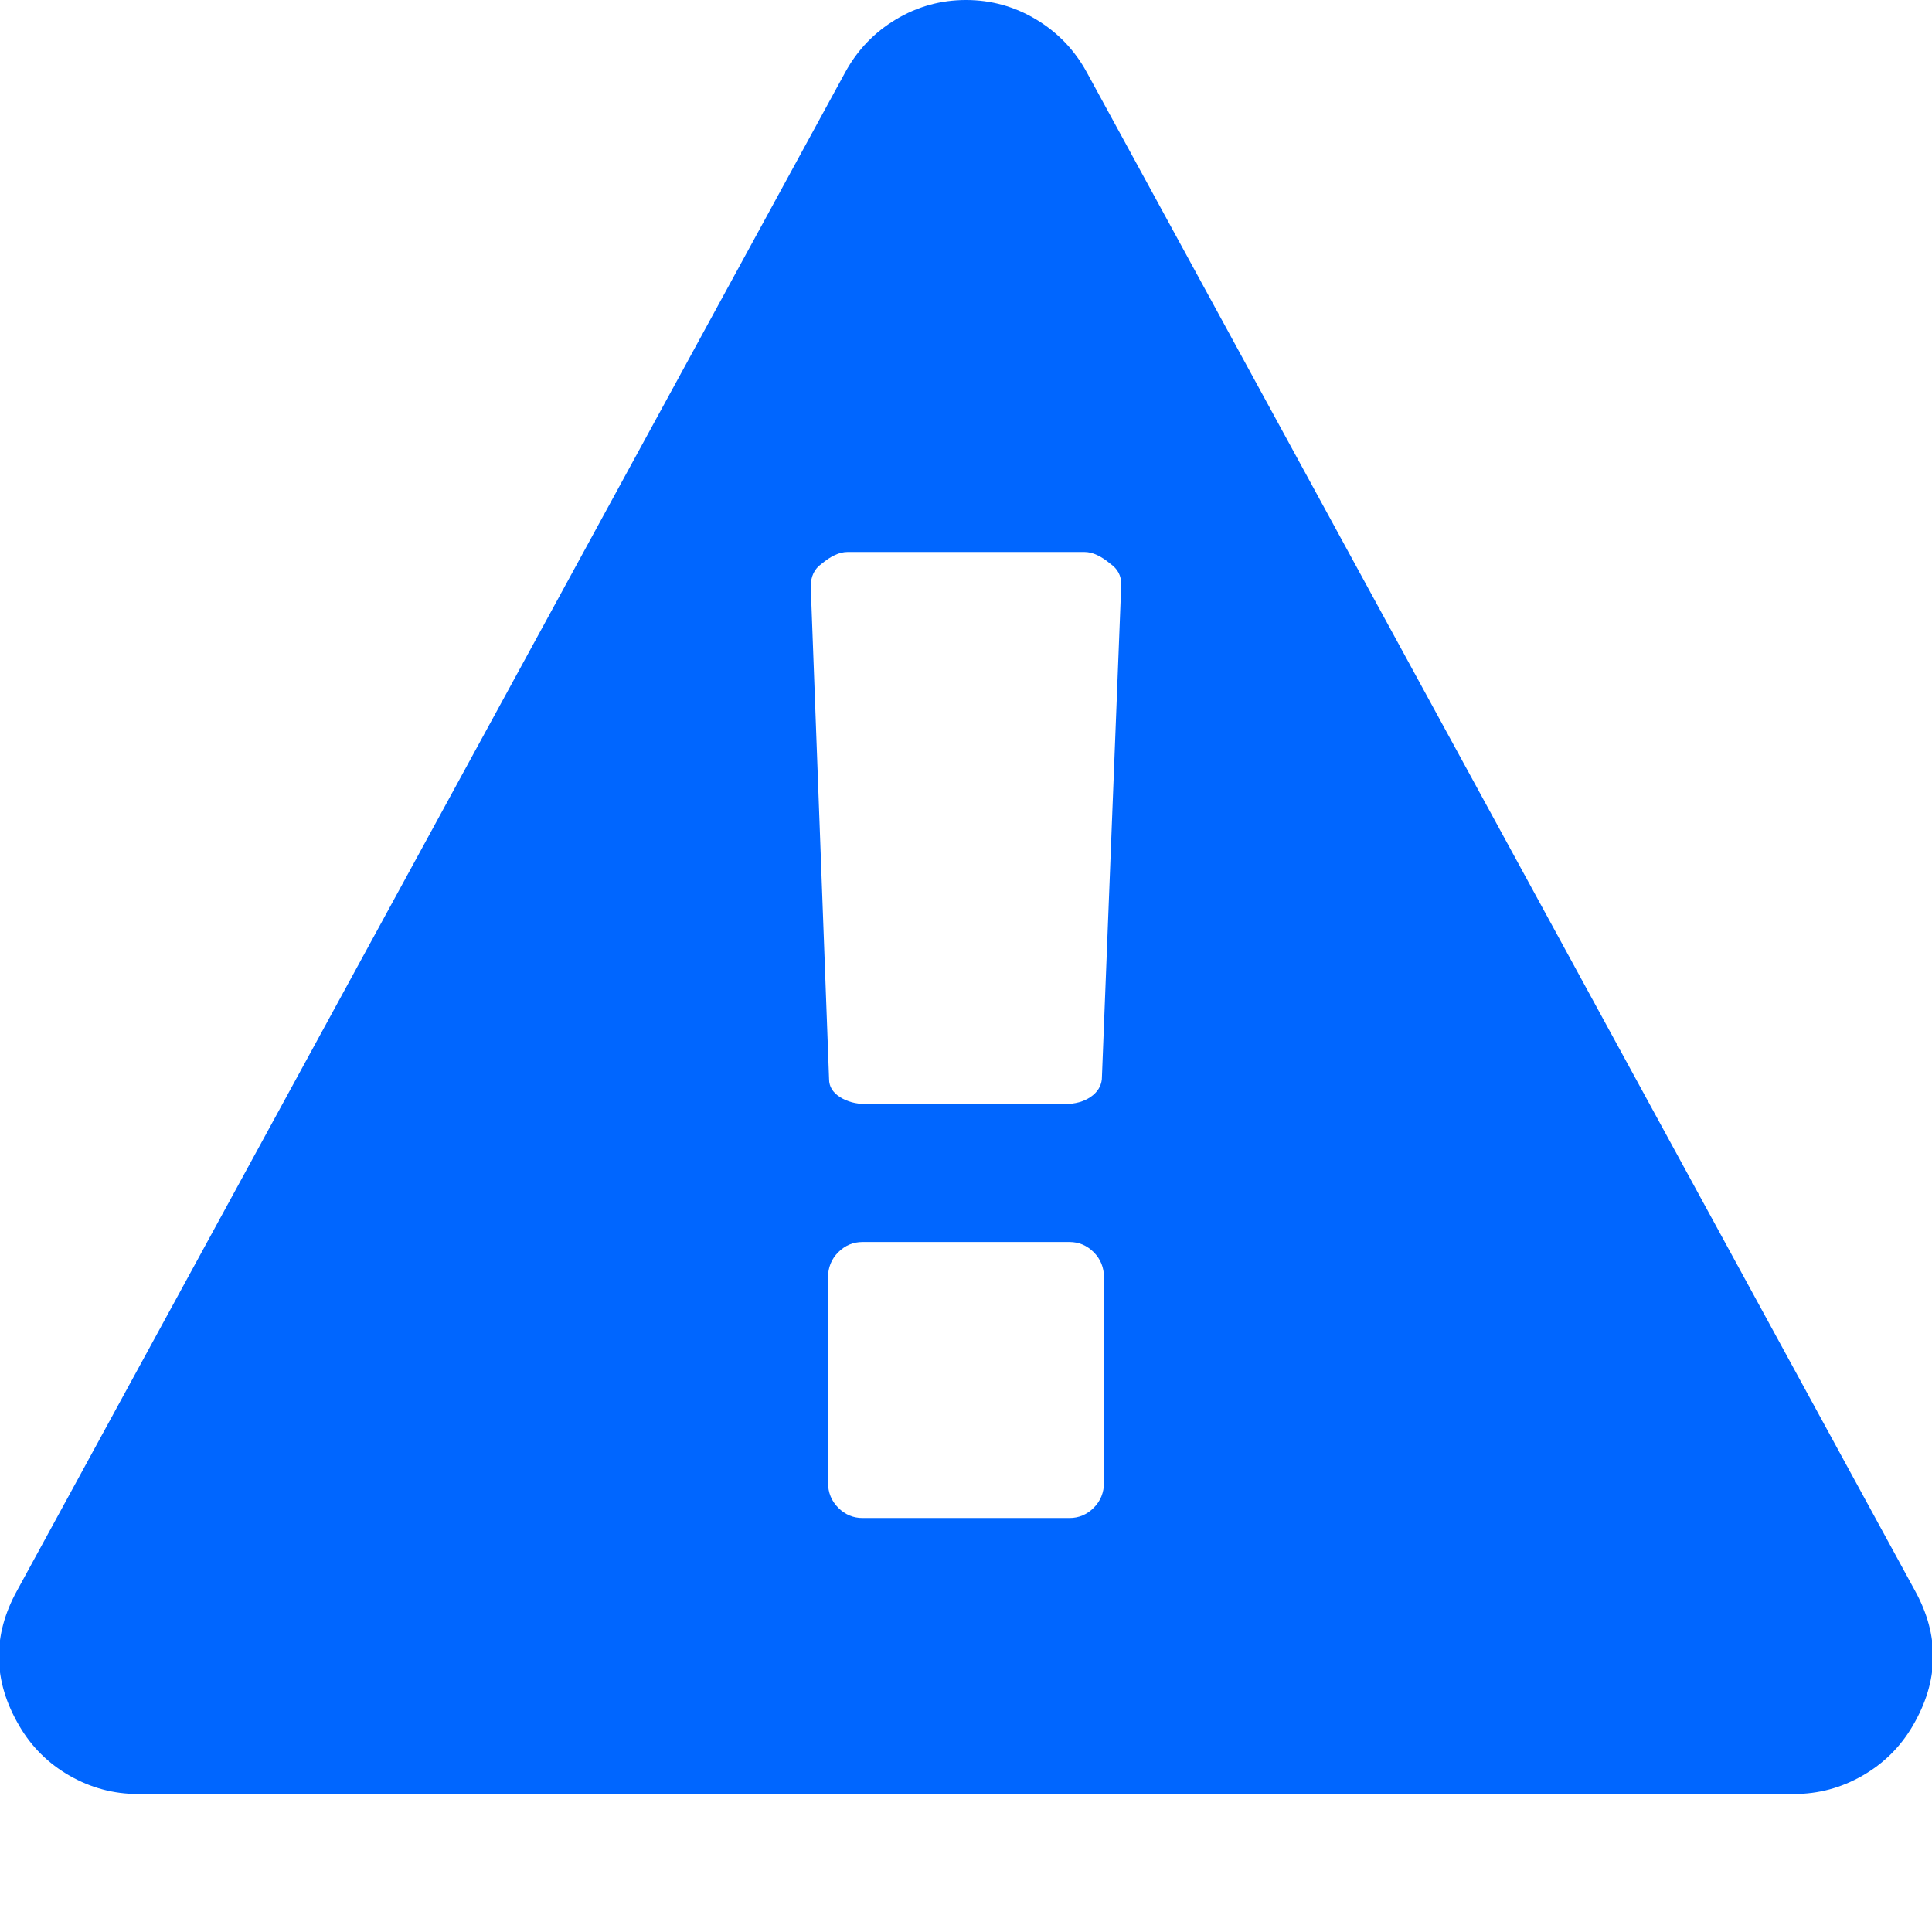 <?xml version="1.0" encoding="utf-8"?>
<!-- Generator: Adobe Illustrator 21.1.0, SVG Export Plug-In . SVG Version: 6.00 Build 0)  -->
<svg version="1.1" id="Layer_1" xmlns="http://www.w3.org/2000/svg" xmlns:xlink="http://www.w3.org/1999/xlink" x="0px" y="0px"
	 viewBox="0 0 1792 1792" style="enable-background:new 0 0 1792 1792;" xml:space="preserve">
<style type="text/css">
	.st0{fill:#0066FF;}
</style>
<path class="st0" d="M1024,1375v-190c0-9.3-3.2-17.2-9.5-23.5s-13.8-9.5-22.5-9.5H800c-8.7,0-16.2,3.2-22.5,9.5s-9.5,14.2-9.5,23.5
	v190c0,9.3,3.2,17.2,9.5,23.5s13.8,9.5,22.5,9.5h192c8.7,0,16.2-3.2,22.5-9.5S1024,1384.3,1024,1375z M1022,1001l18-459
	c0-8-3.3-14.3-10-19c-8.7-7.3-16.7-11-24-11H786c-7.3,0-15.3,3.7-24,11c-6.7,4.7-10,11.7-10,21l17,457c0,6.7,3.3,12.2,10,16.5
	s14.7,6.5,24,6.5h185c9.3,0,17.2-2.2,23.5-6.5S1021.3,1007.7,1022,1001z M1008,67l768,1408c23.3,42,22.7,84-2,126
	c-11.3,19.3-26.8,34.7-46.5,46s-40.8,17-63.5,17H128c-22.7,0-43.8-5.7-63.5-17s-35.2-26.7-46.5-46c-24.7-42-25.3-84-2-126L784,67
	c11.3-20.7,27-37,47-49s41.7-18,65-18s45,6,65,18S996.7,46.3,1008,67z"/>
</svg>
